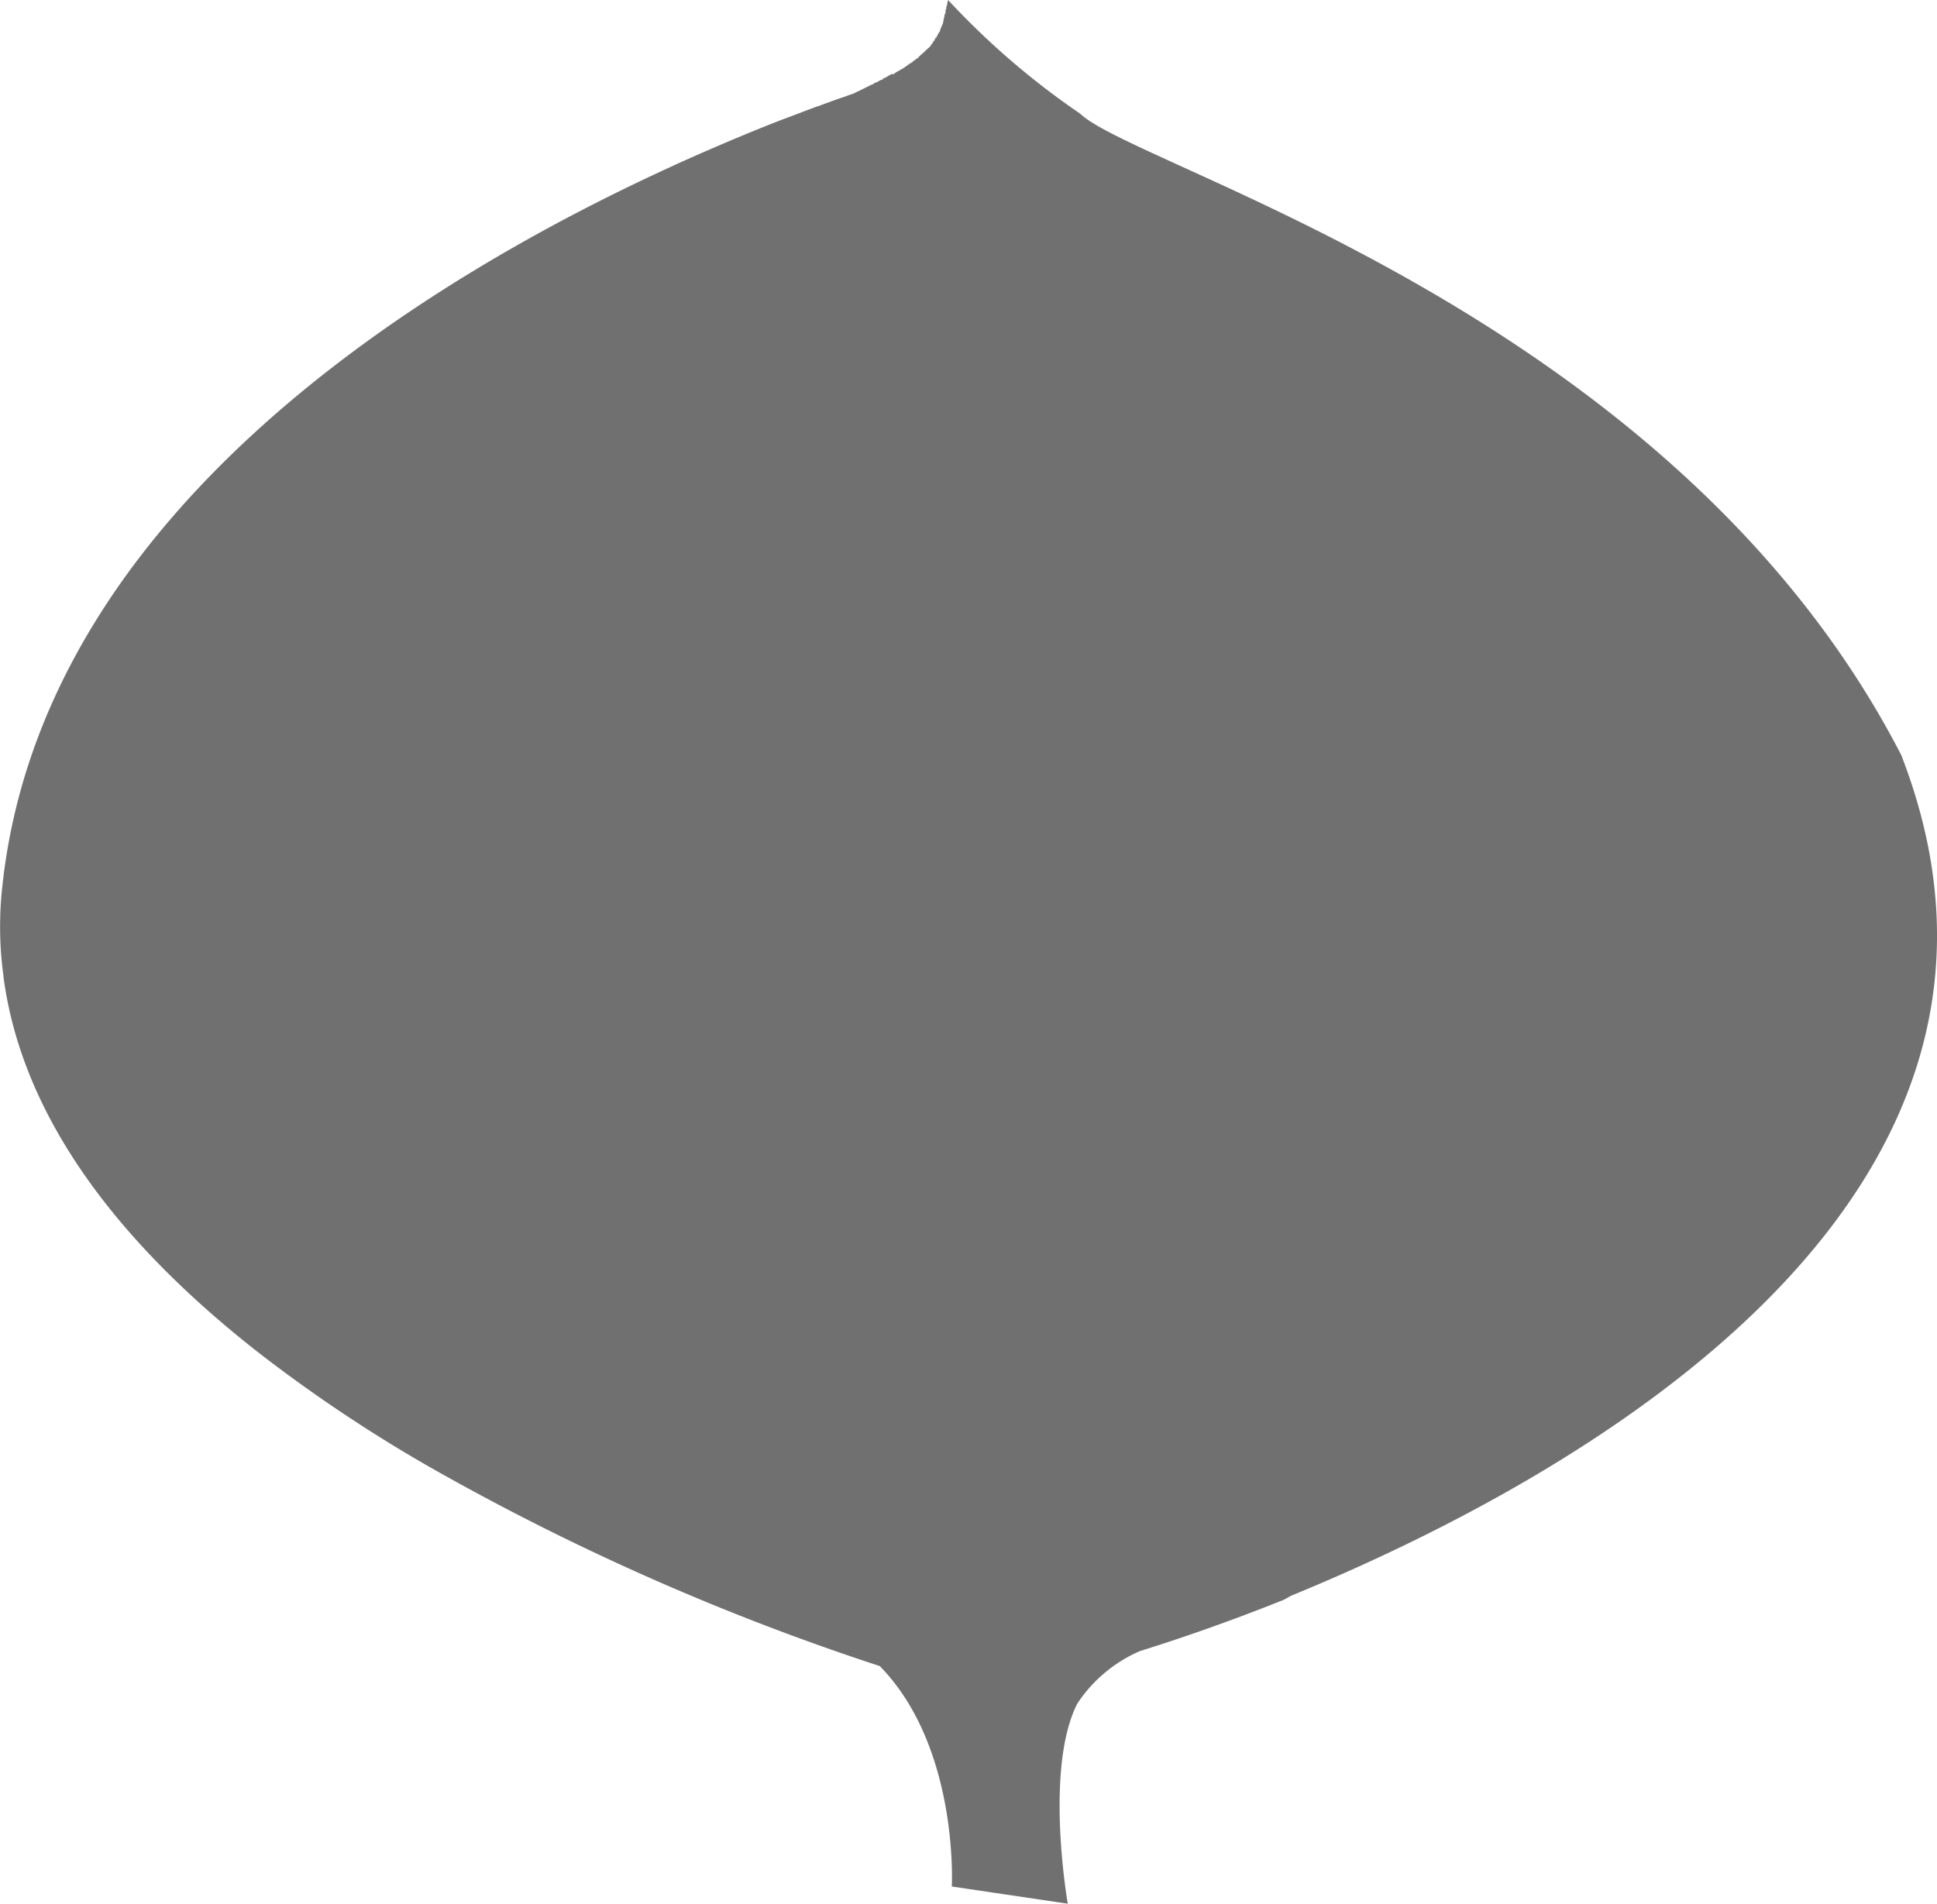 <svg id="Capa_5" data-name="Capa 5" xmlns="http://www.w3.org/2000/svg" viewBox="0 0 902.07 886.77"><defs><style>.cls-1{fill:#707070;}</style></defs><path id="Icon_simple-mongodb" data-name="Icon simple-mongodb" class="cls-1" d="M885.41,351.69C779.47,146.25,529.79,78.71,503,52.92A362.62,362.62,0,0,1,441.54,0a14.12,14.12,0,0,0-.42,1.82v.5H441a8.84,8.84,0,0,0-.33,1.44v.53h-.17c0,.37-.16.67-.16,1v1h-.25a3.81,3.81,0,0,1-.27.93V8h-.16a1.28,1.28,0,0,1-.16.77v.77h-.17a5.88,5.88,0,0,1-.16,1.18v.08c-.25.62-.5,1.25-.79,1.85v.29h-.13c-.09.15-.25.29-.25.45V14h-.25v.81h-.44v.67h-.42v.65h-.33v.7h-.34v.63h-.5v.51h-.34v.7h-.34v.51h-.41v.48h-.25v.56h-.34a.14.14,0,0,0-.09.14v.37h-.25a.28.28,0,0,0-.09.23v.22h-.17a1,1,0,0,0-.17.37c-.25.26-.58.52-.83.77v0a1.83,1.83,0,0,0-.42.26v.29h-.34v.3h-.41v.29h-.25v.4h-.51v.52h-.33v.14h-.34v.3h-.34v.4h-.34v.3h-.49v.41h-.34v.29H428v.29h-.25v.37h-.41v.3H427v.23h-.34v.3h-.5v.37h-.34v.2h-.41v.3H425V29h-.41v.14h-.26v.3h-.51v.14h-.37V30h-.34v.14h-.34v.29h-.32v.23h-.25l-.17.14v.15h-.19c-.09.08-.17.08-.17.15h-.08a1,1,0,0,1-.34.26v.11h-.09a9.6,9.6,0,0,0-1,.66h0a3.35,3.35,0,0,0-.79.37v.08h-.08c-.09,0-.25.07-.25.1v.2h-.17l-.25.11h-.17a1.28,1.28,0,0,0-.25.15v.15H418l-.16.07v.08h-.11c0,.08-.17.08-.17.11v.11h-.33a1,1,0,0,1-.17.1v.23h-.25v.15h-.31v.23h-.33v.29h-.42v-.25h-.42v.14H415v.19h-.42V35h-.42v.14h-.34v.26h-.31v.15h-.34v.3h-.5V36h-.34v.26h-.42v.14h-.33v.19h-.42v.37H411v.15h-.48v.15h-.33v.08h-.34v.14h-.42v.37h-.33V38h-.42v.15h-.34v.22h-.41v.15h-.41v.14h-.34v.15h-.33v.37h-.34v.16H406v.15h-.34v.14h-.42v.25h-.33V40h-.43v.26h-.33v.15h-.51v.22h-.16v.15h-.34v.14h-.41v.16h-.34v.22h-.42v.15h-.25a.09.09,0,0,0-.08.08h0v.1h-.14l-.34.15a2.13,2.13,0,0,1-.33.11v.19h-.34v.19h-.34v.11h-.33v.15h-.31l-.25.11v.11h-.14l-.17.07v.11h-.16a7.22,7.22,0,0,1-1.18.59c-.33.14-.66.27-1,.38-1,.29-2.27.77-3.27,1.17-.67.19-1.34.45-1.85.63h-.08c-1.34.48-2.6.92-4.11,1.44h0c-2,.77-3.93,1.44-6.21,2.31h-.16c-4.78,1.74-9.81,3.7-15.6,5.88h-.08c-14.17,5.47-31,12.49-49.89,21l-1.25.56-.36.2c-114,52-293.66,160.32-312.61,335.38a169.39,169.39,0,0,0,.5,42.27v.34c9.14,69,58.26,127.88,119.72,175.72h0A691.72,691.72,0,0,0,199,682.73h0a1144.43,1144.43,0,0,0,210.73,93.36c37,37.78,33.54,102.68,33.54,102.68l54,8s-11-62.85,4.44-93.19a66.5,66.5,0,0,1,29.21-24.49c8.89-2.77,35.2-11.12,66.81-23.83,1.51-.7,2.35-1.34,3.69-2C728.91,690.92,967.08,561.89,885.41,351.69Z" transform="translate(-0.01 0)"/></svg>
